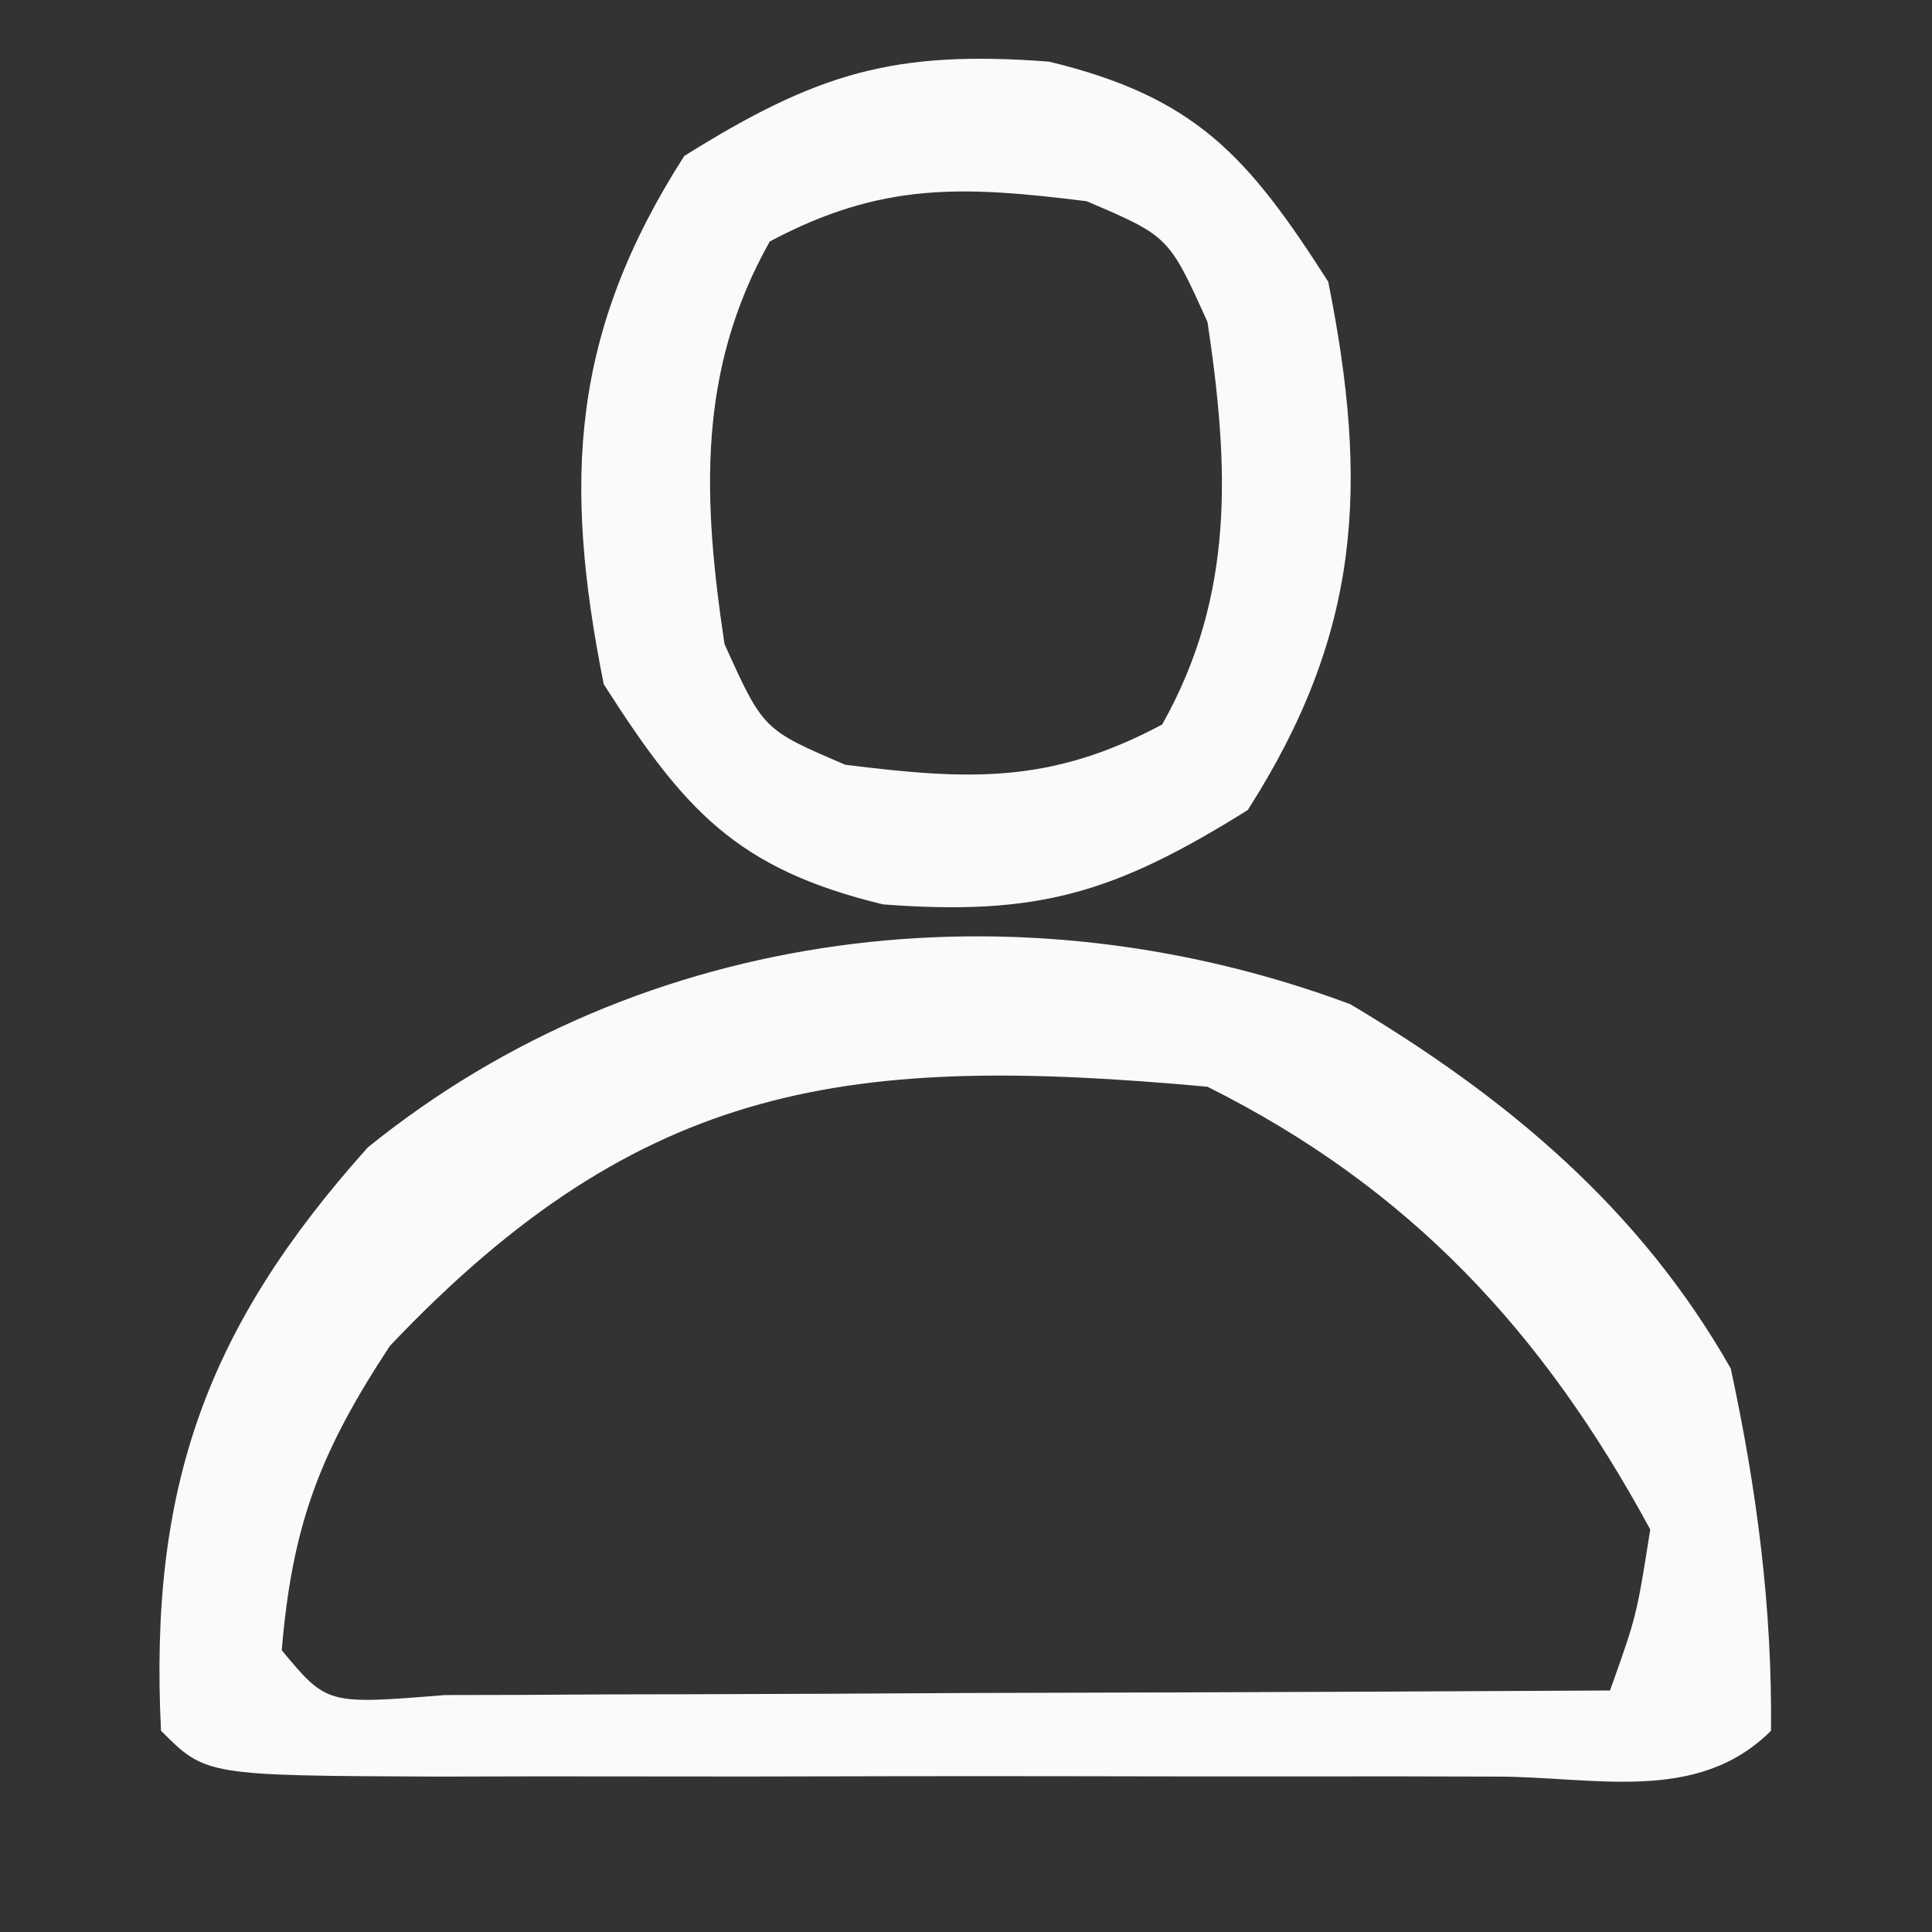 <?xml version="1.0" encoding="UTF-8"?>
<svg version="1.1" xmlns="http://www.w3.org/2000/svg" width="48" height="48">
<rect width="100%" height="100%" fill="#333333" stroke="none"/>
<path d="M0 0 C3.899 2.323 7.198 5.082 9.453 9.051 C10.099 12.045 10.485 14.984 10.453 18.051 C8.61 19.894 6.023 19.18 3.572 19.19 C2.749 19.188 1.926 19.186 1.078 19.184 C0.238 19.185 -0.601 19.186 -1.466 19.186 C-3.245 19.187 -5.024 19.185 -6.803 19.181 C-9.535 19.176 -12.268 19.181 -15 19.188 C-16.724 19.187 -18.448 19.186 -20.172 19.184 C-20.995 19.186 -21.818 19.188 -22.666 19.19 C-28.432 19.166 -28.432 19.166 -29.547 18.051 C-29.846 11.995 -28.419 8.032 -24.41 3.559 C-17.569 -1.977 -8.248 -3.074 0 0 Z M-23.859 8.488 C-25.593 11.121 -26.286 12.925 -26.547 16.051 C-25.423 17.402 -25.423 17.402 -22.496 17.164 C-21.147 17.164 -19.798 17.158 -18.449 17.148 C-17.74 17.147 -17.032 17.146 -16.301 17.144 C-14.029 17.139 -11.757 17.126 -9.484 17.113 C-7.947 17.108 -6.41 17.104 -4.873 17.1 C-1.098 17.089 2.678 17.071 6.453 17.051 C7.114 15.2 7.114 15.2 7.453 13.051 C4.79 8.135 1.481 4.565 -3.547 2.051 C-12.397 1.243 -17.578 1.867 -23.859 8.488 Z " fill="#FAFAFA" transform="translate(33.547,24.949)"/>
<path d="M0 0 C3.651 0.883 4.941 2.349 6.938 5.469 C7.953 10.545 7.747 14.203 4.938 18.594 C1.624 20.665 -0.28 21.229 -4.125 20.938 C-7.776 20.054 -9.066 18.589 -11.062 15.469 C-12.078 10.393 -11.872 6.734 -9.062 2.344 C-5.749 0.273 -3.845 -0.291 0 0 Z M-6.938 4.469 C-8.748 7.687 -8.602 10.871 -8.062 14.469 C-7.101 16.597 -7.101 16.597 -5.062 17.469 C-1.974 17.855 0.039 17.948 2.812 16.469 C4.623 13.251 4.477 10.067 3.938 6.469 C2.976 4.34 2.976 4.34 0.938 3.469 C-2.151 3.083 -4.164 2.99 -6.938 4.469 Z " fill="#FAFAFA" transform="translate(26.062,1.531)"/>
</svg>
